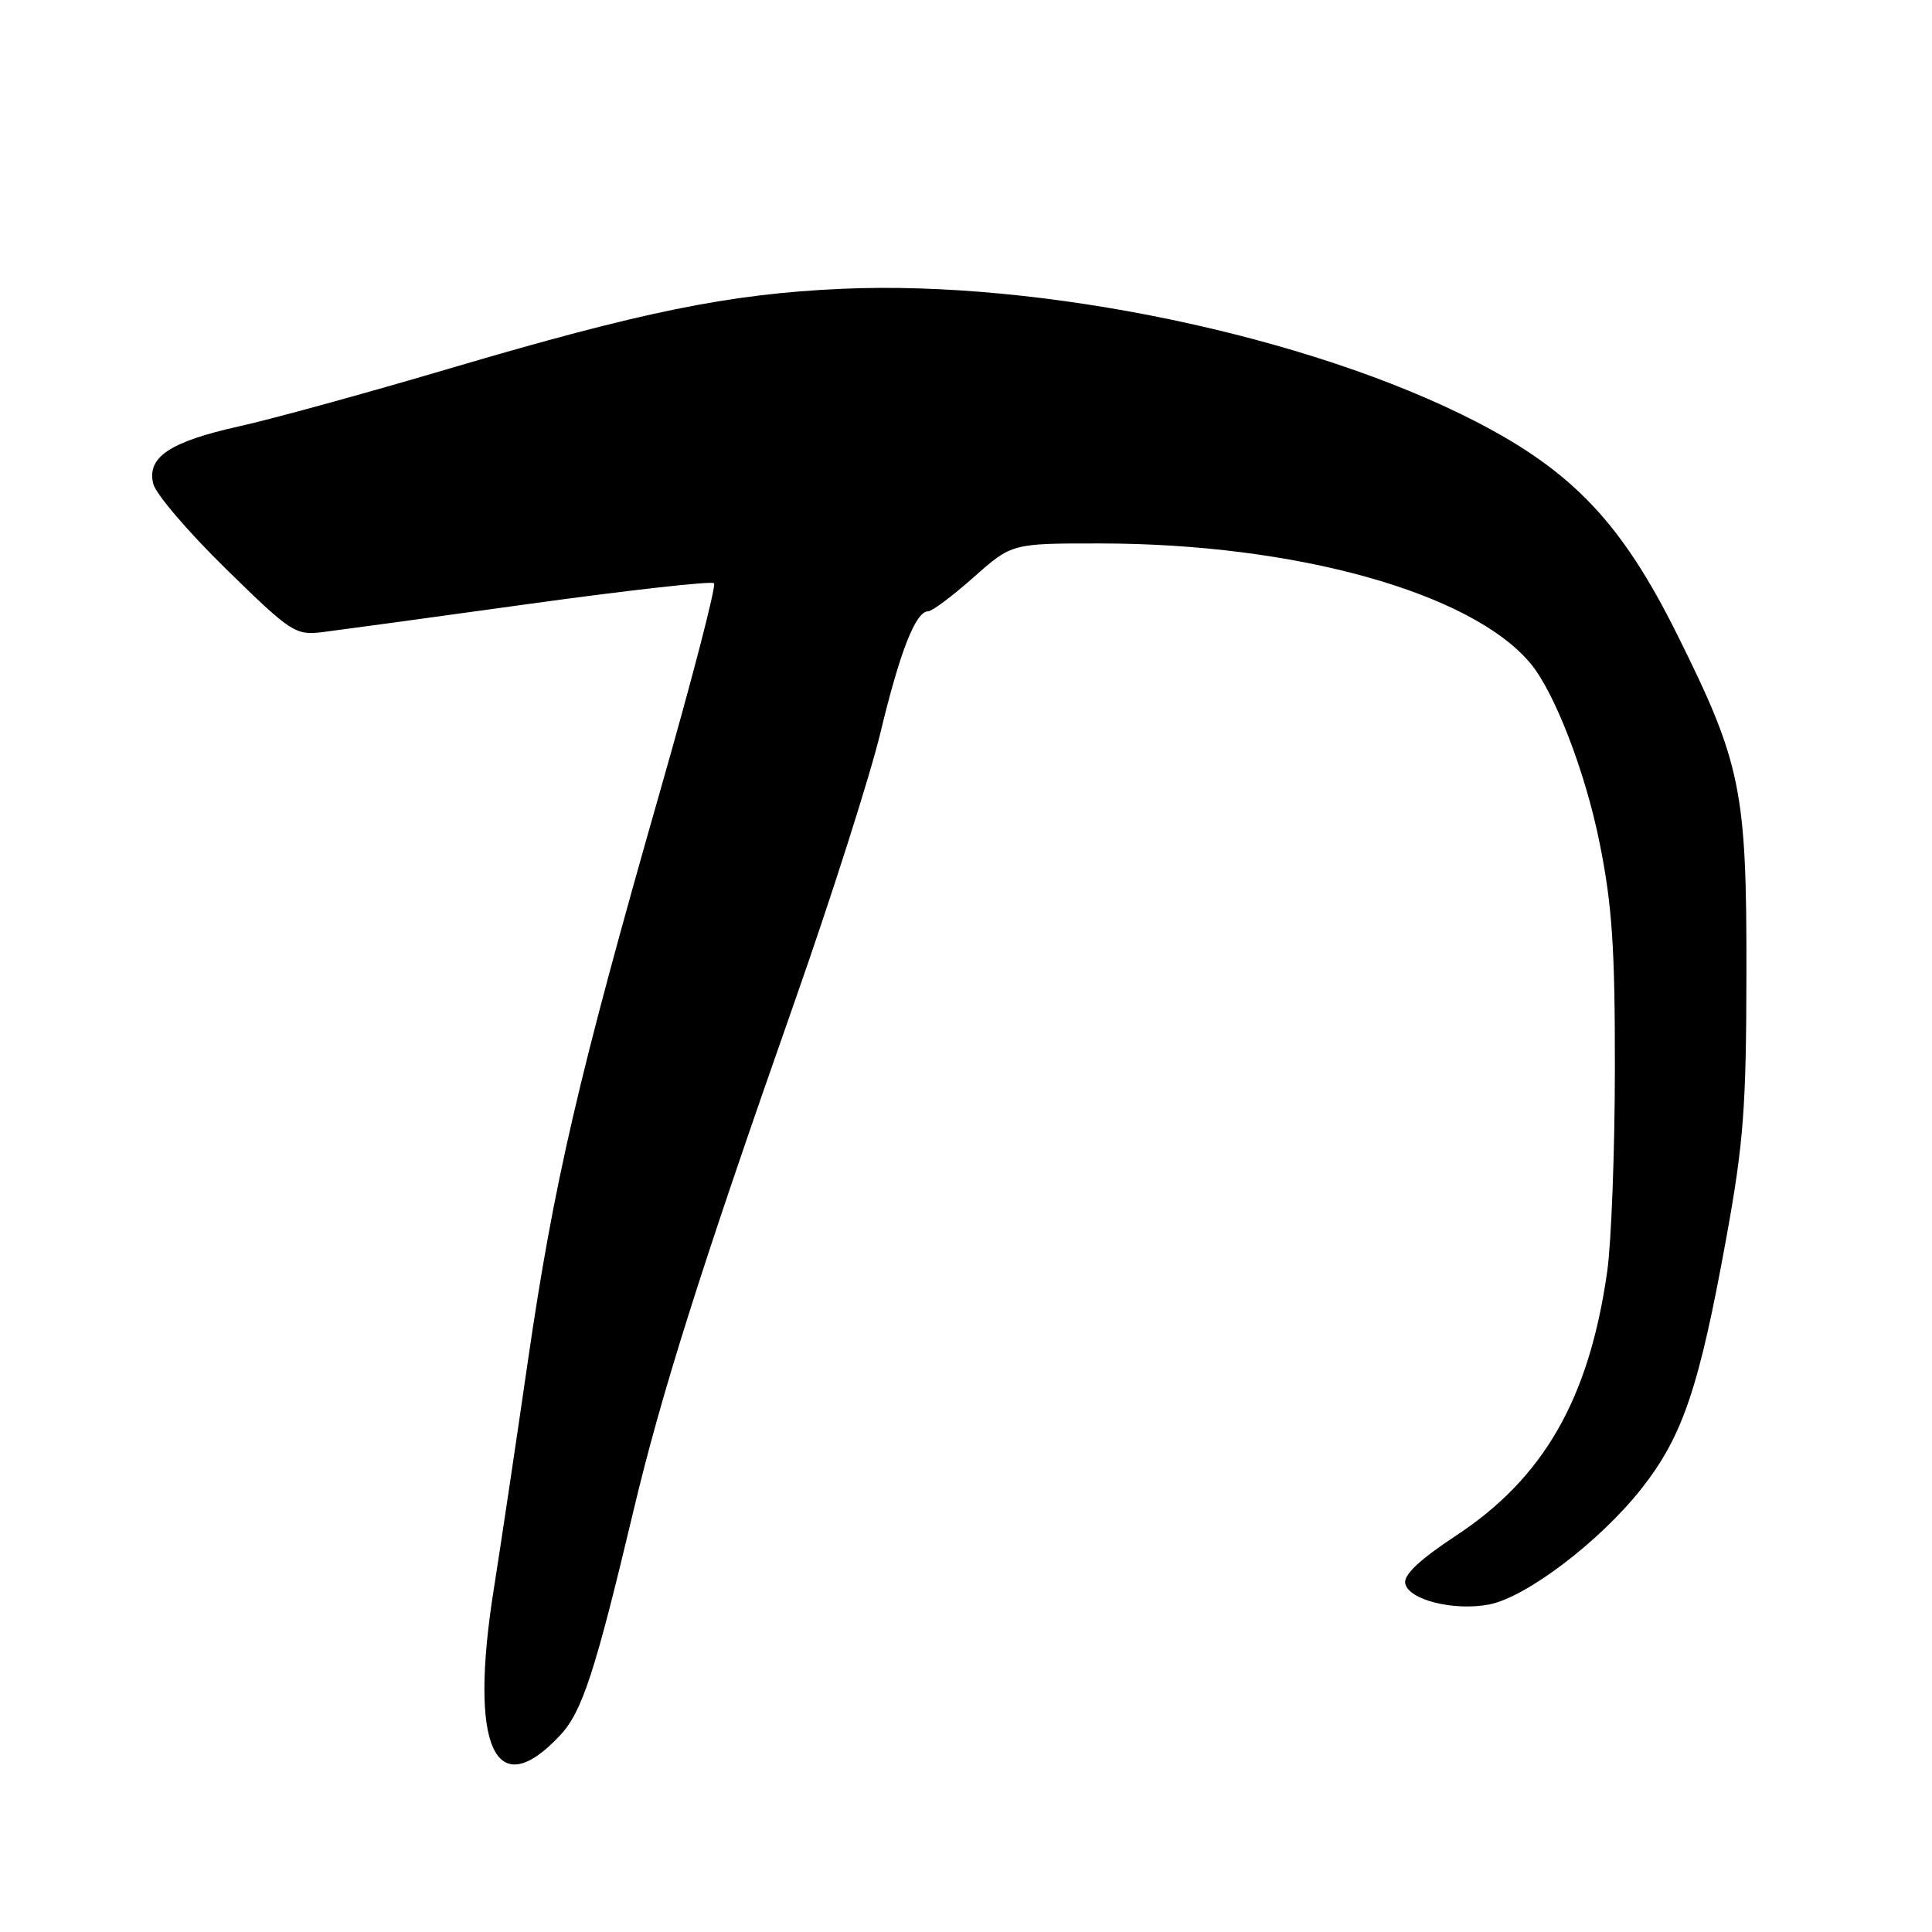 <?xml version="1.0" encoding="UTF-8" standalone="no"?>
<!DOCTYPE svg PUBLIC "-//W3C//DTD SVG 1.1//EN" "http://www.w3.org/Graphics/SVG/1.1/DTD/svg11.dtd" >
<svg xmlns="http://www.w3.org/2000/svg" xmlns:xlink="http://www.w3.org/1999/xlink" version="1.1" viewBox="0 0 256 256">
 <g >
 <path fill="currentColor"
d=" M 74.21 229.95 C 77.14 226.82 78.85 221.58 83.93 200.22 C 87.63 184.64 92.89 168.00 105.19 133.02 C 110.12 119.01 115.29 102.81 116.68 97.02 C 119.28 86.22 121.34 81.00 122.99 81.00 C 123.51 81.00 126.21 78.97 129.00 76.50 C 134.07 72.00 134.07 72.00 145.78 72.01 C 171.69 72.02 195.00 78.53 202.81 87.92 C 206.01 91.77 210.07 102.31 211.95 111.66 C 213.61 119.89 214.00 125.57 213.98 141.66 C 213.97 152.57 213.51 164.65 212.96 168.50 C 210.57 185.33 204.57 195.81 192.96 203.46 C 188.12 206.65 185.98 208.66 186.20 209.81 C 186.61 211.98 192.59 213.49 197.28 212.61 C 202.19 211.69 211.97 204.26 217.48 197.28 C 222.96 190.34 225.14 183.91 228.75 164.00 C 231.03 151.45 231.39 146.74 231.41 129.00 C 231.45 104.67 230.72 101.13 222.21 84.03 C 214.88 69.31 208.40 62.47 195.50 55.83 C 173.46 44.49 138.00 37.08 111.50 38.27 C 96.61 38.94 85.08 41.29 59.50 48.85 C 48.50 52.10 36.00 55.54 31.73 56.48 C 22.48 58.54 19.43 60.58 20.31 64.12 C 20.65 65.47 24.99 70.54 29.95 75.39 C 38.57 83.83 39.13 84.19 42.73 83.76 C 44.80 83.50 57.20 81.82 70.27 80.00 C 83.35 78.19 94.30 76.97 94.61 77.28 C 94.93 77.60 91.74 89.89 87.53 104.61 C 76.60 142.85 73.39 156.68 69.93 180.47 C 68.25 192.04 66.23 205.55 65.44 210.50 C 62.10 231.49 65.57 239.18 74.21 229.95 Z "/>
</g>
</svg>
